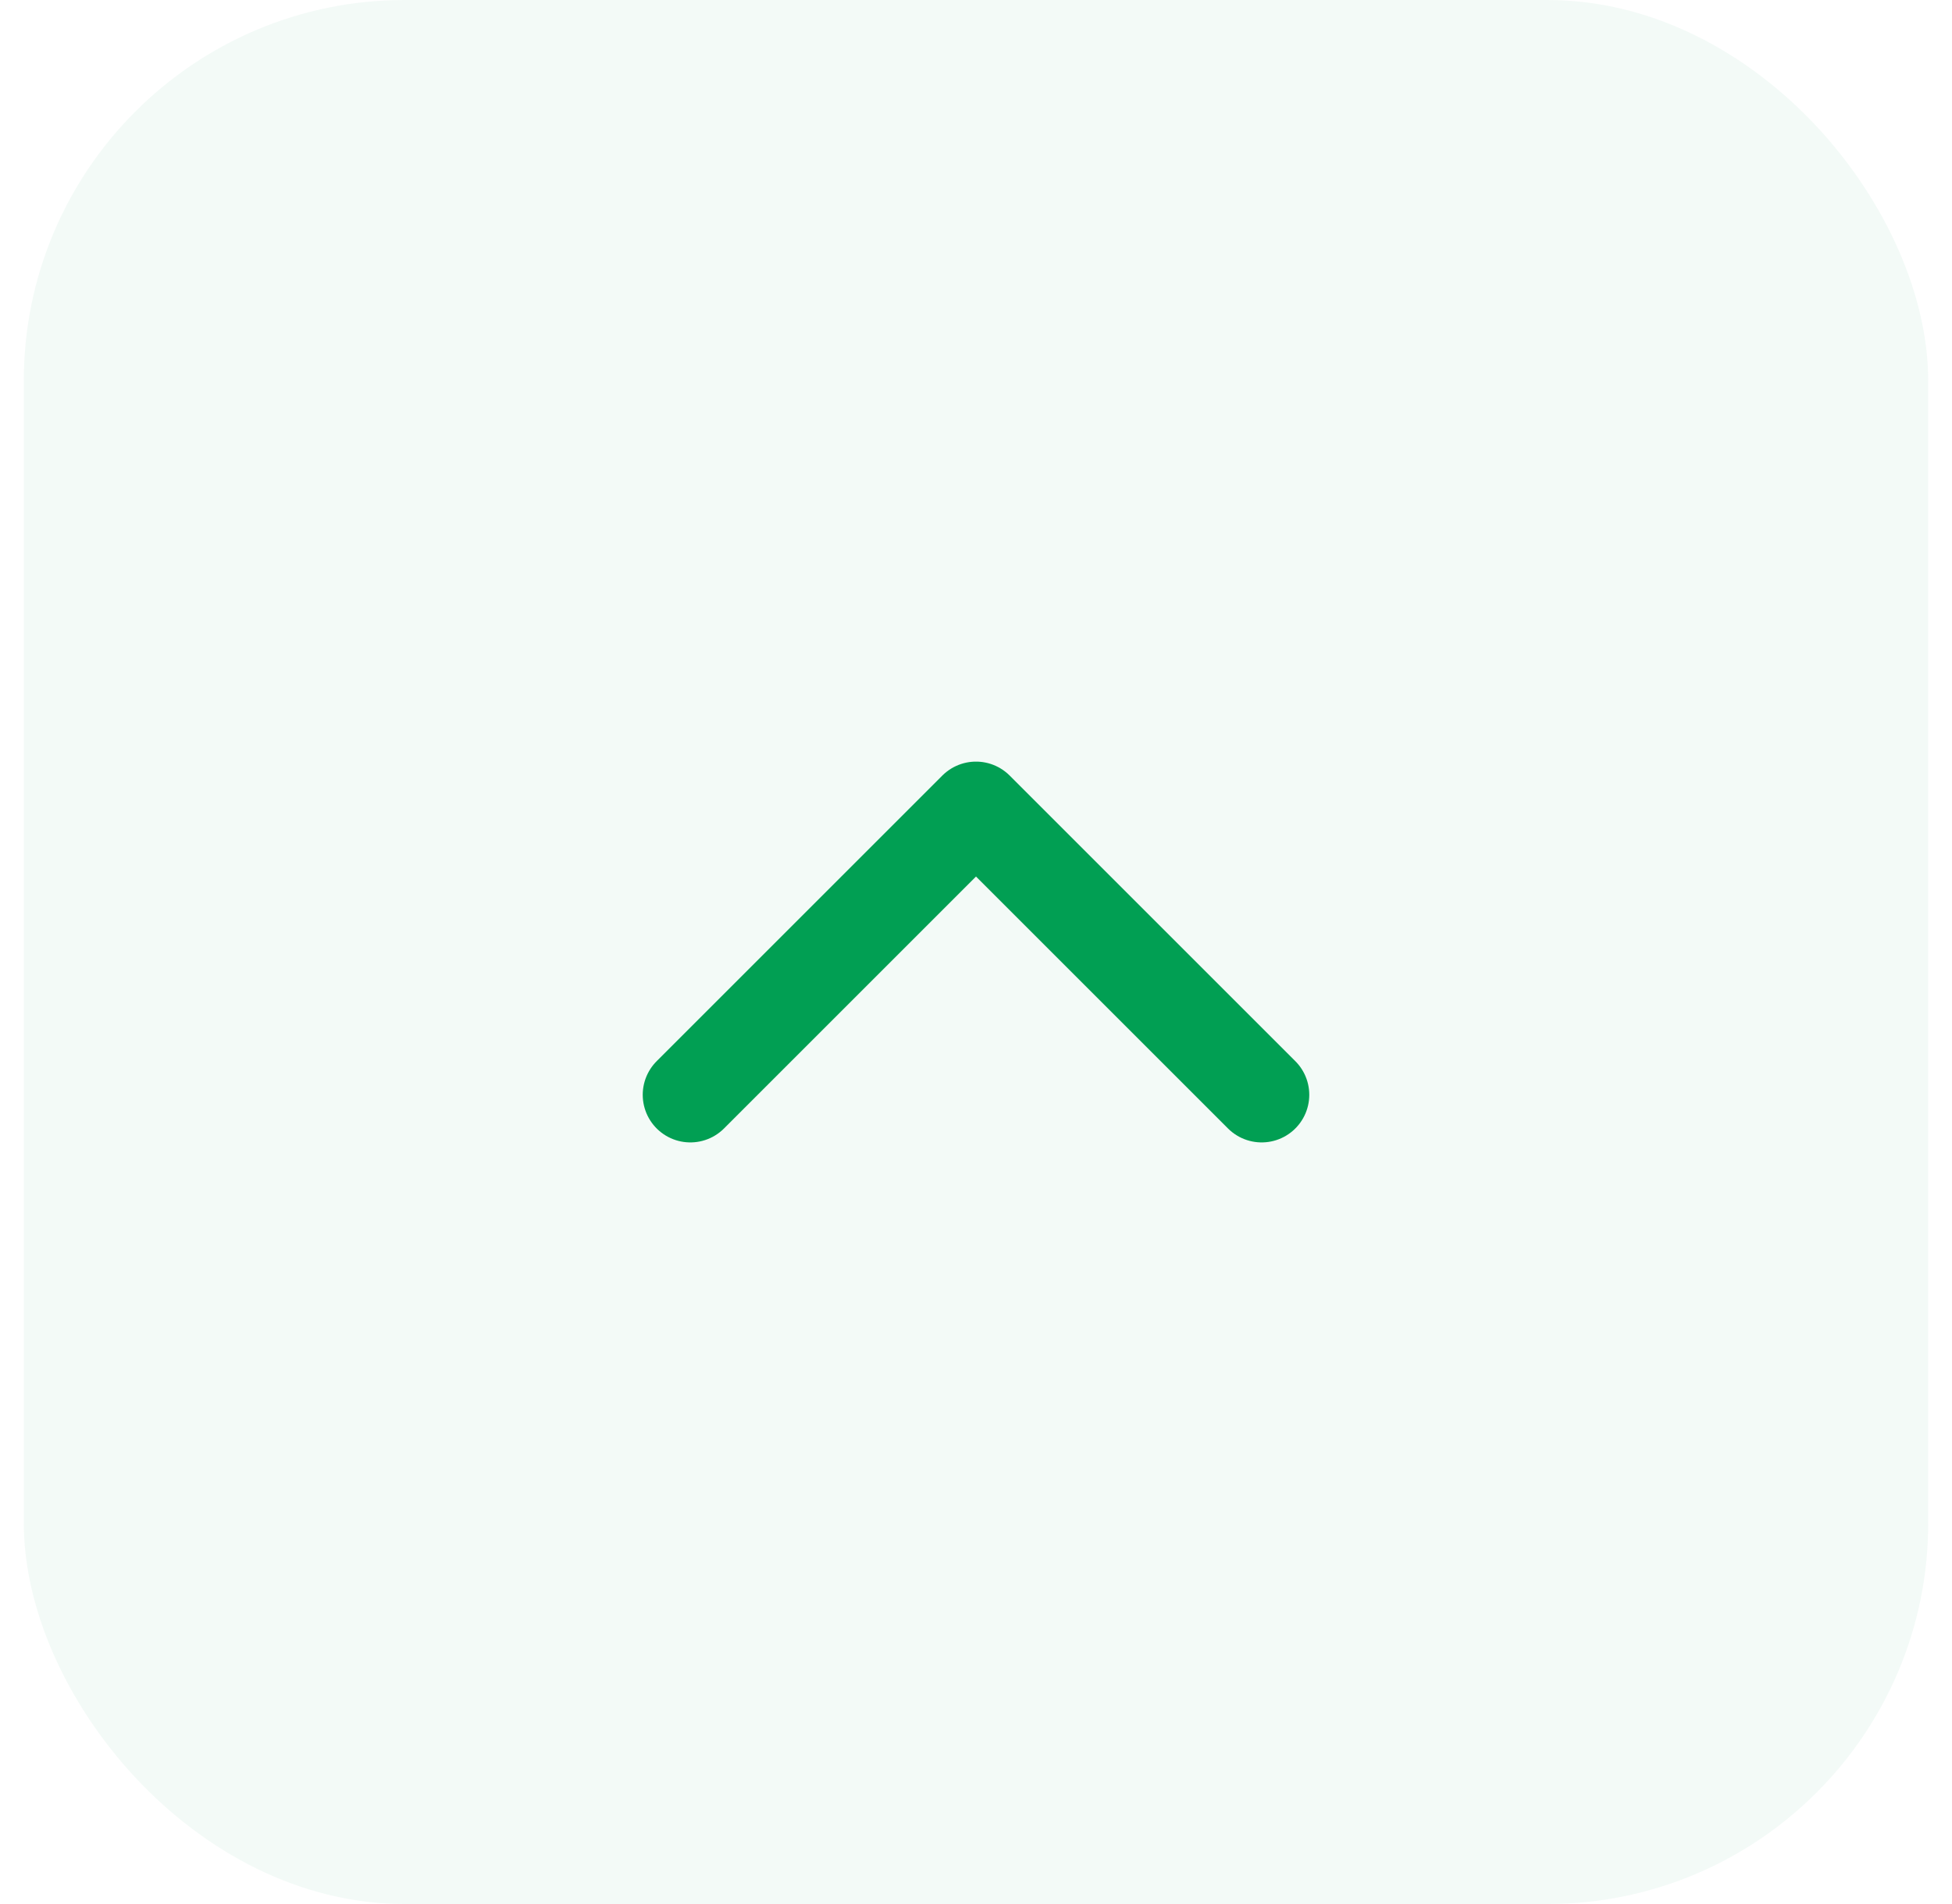 <svg width="41" height="40" viewBox="0 0 41 40" fill="none" xmlns="http://www.w3.org/2000/svg">
<rect x="0.5" width="40" height="40" rx="8" fill="#019F53" fill-opacity="0.05"/>
<path d="M26.5 23L20.5 17L14.5 23" stroke="#019F53" stroke-width="2" stroke-linecap="round" stroke-linejoin="round"/>
</svg>
